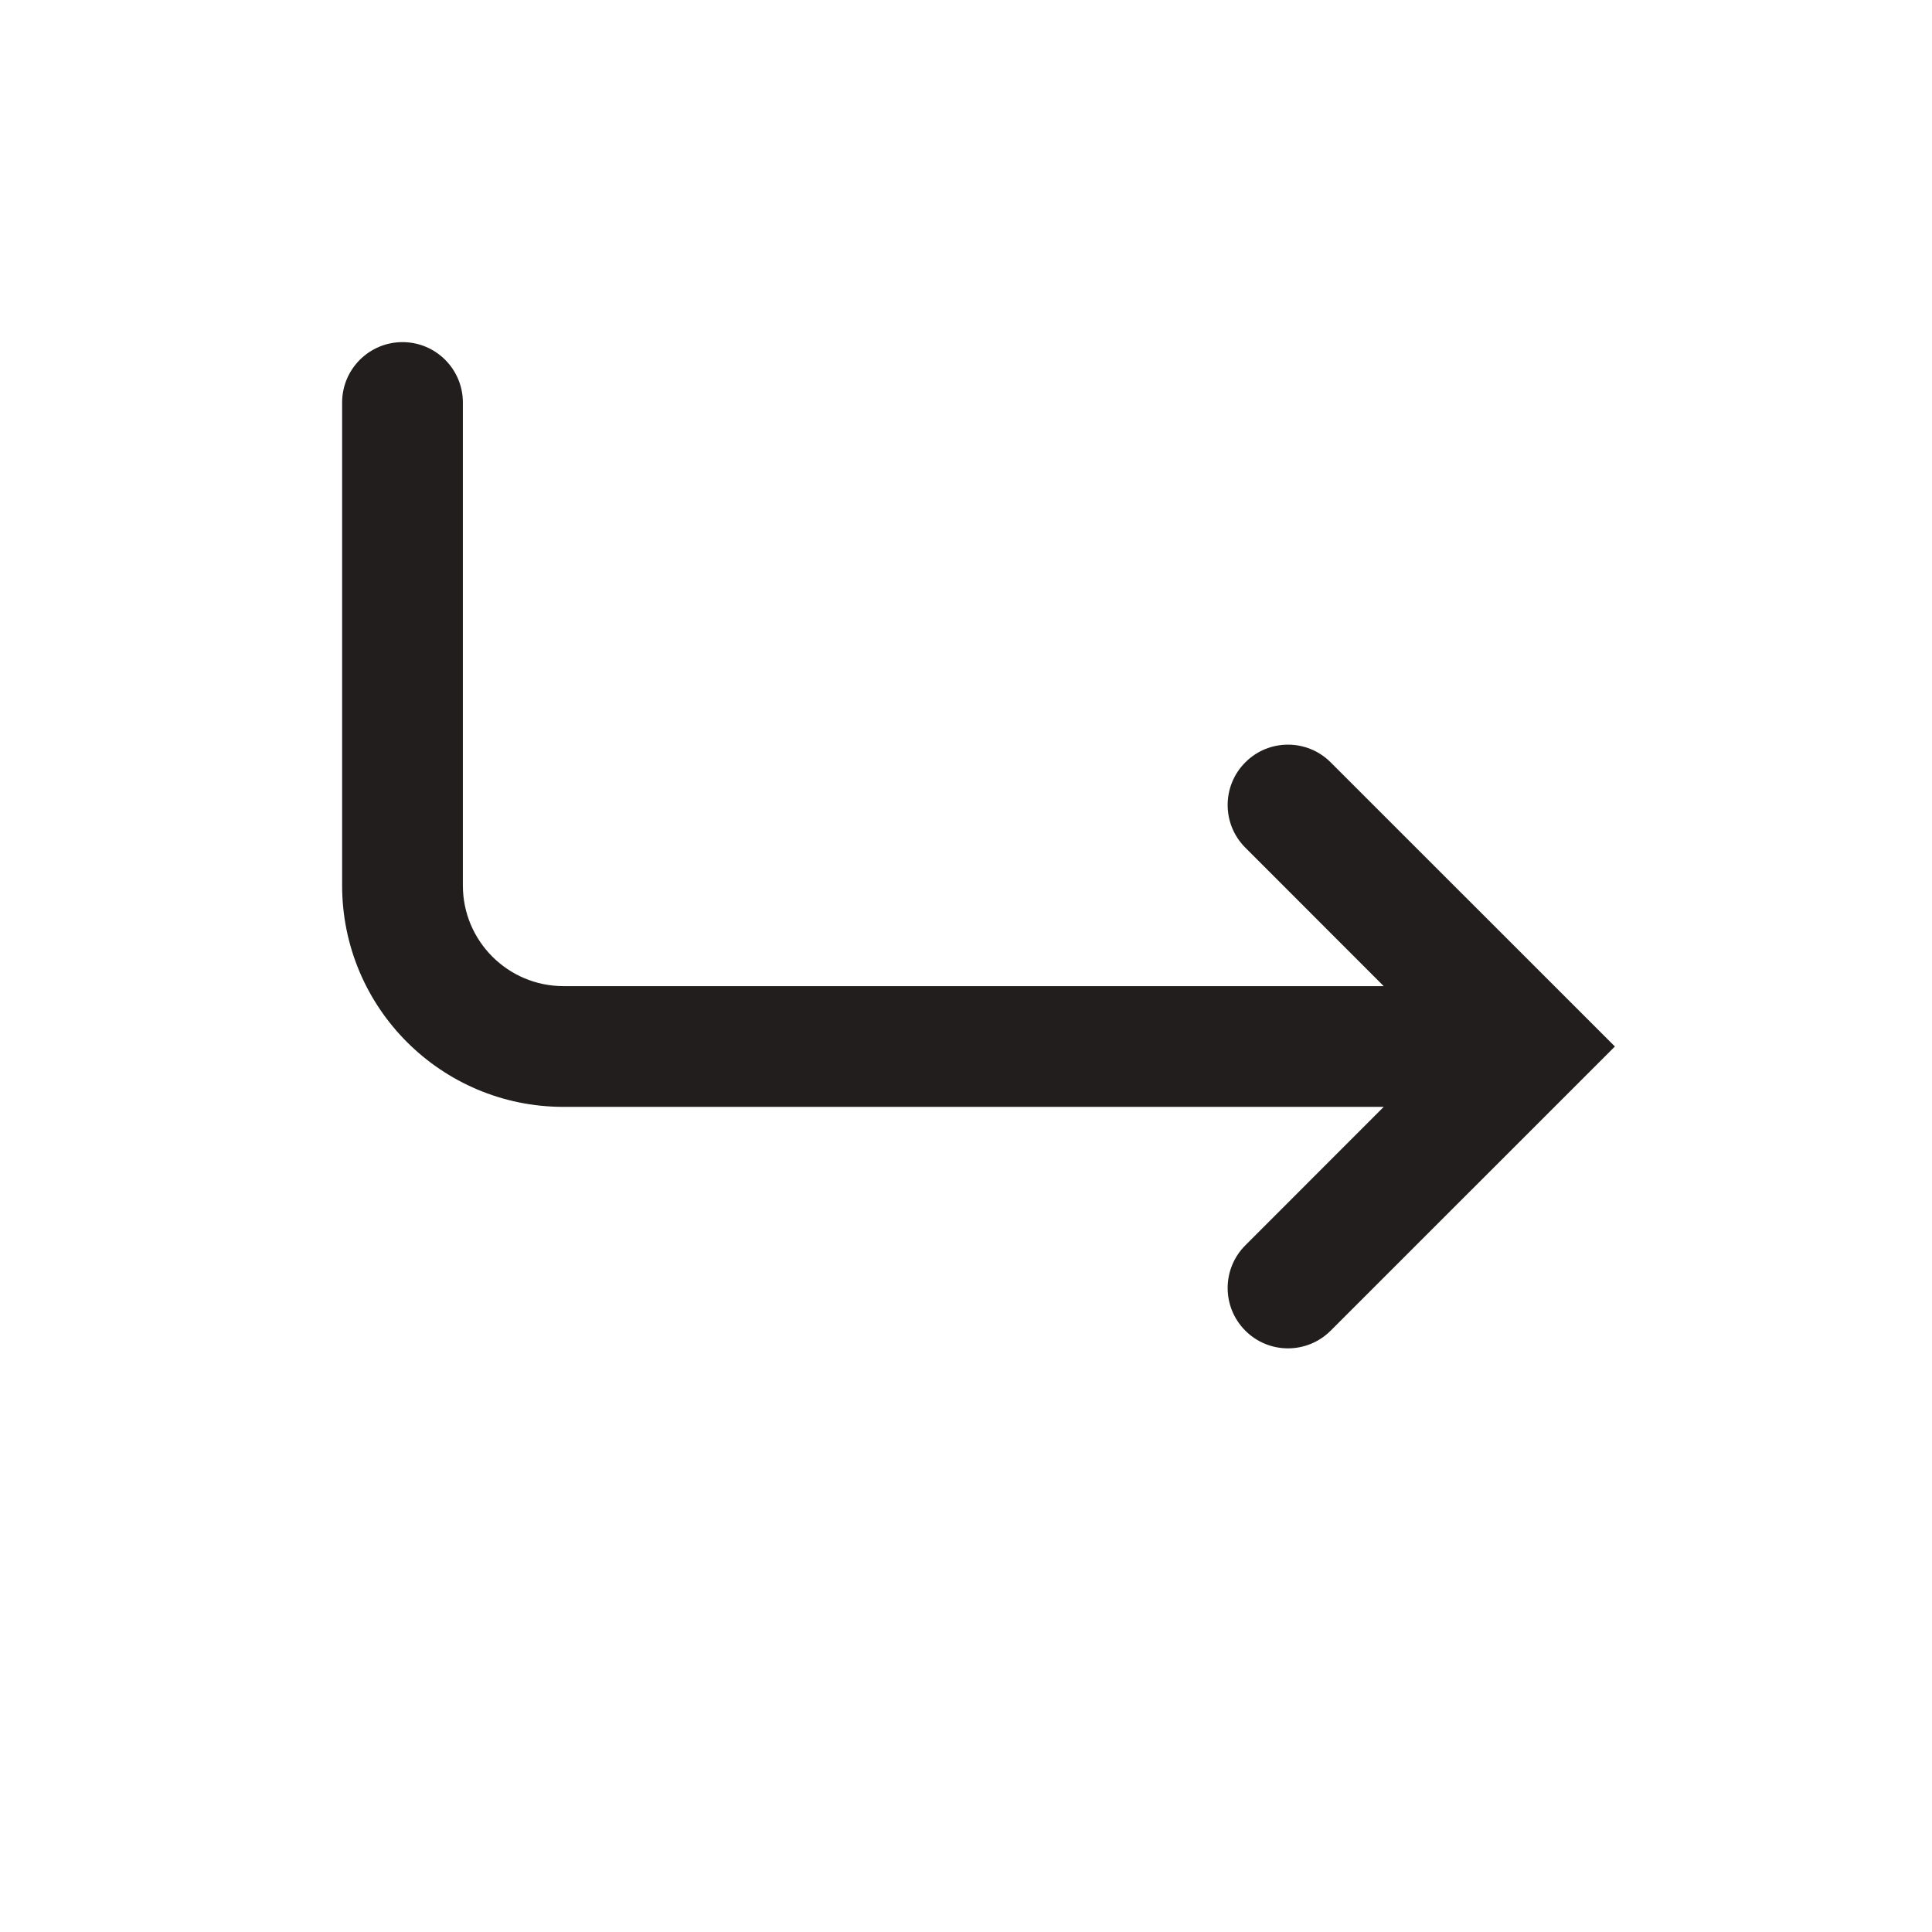 <svg width="24" height="24" viewBox="0 0 24 24" fill="none" xmlns="http://www.w3.org/2000/svg">
<g id="icon_return">
<path id="Union" d="M17.189 12.25L15.47 10.53C15.177 10.237 15.177 9.763 15.47 9.47C15.762 9.177 16.237 9.177 16.53 9.47L20.061 13L16.53 16.53C16.237 16.823 15.762 16.823 15.47 16.53C15.177 16.237 15.177 15.763 15.47 15.47L17.189 13.75H7C5.481 13.75 4.25 12.519 4.25 11V5C4.25 4.586 4.586 4.25 5 4.25C5.414 4.25 5.75 4.586 5.75 5V11C5.75 11.69 6.31 12.25 7 12.25H17.189Z" fill="#231E1E"/>
</g>
</svg>
